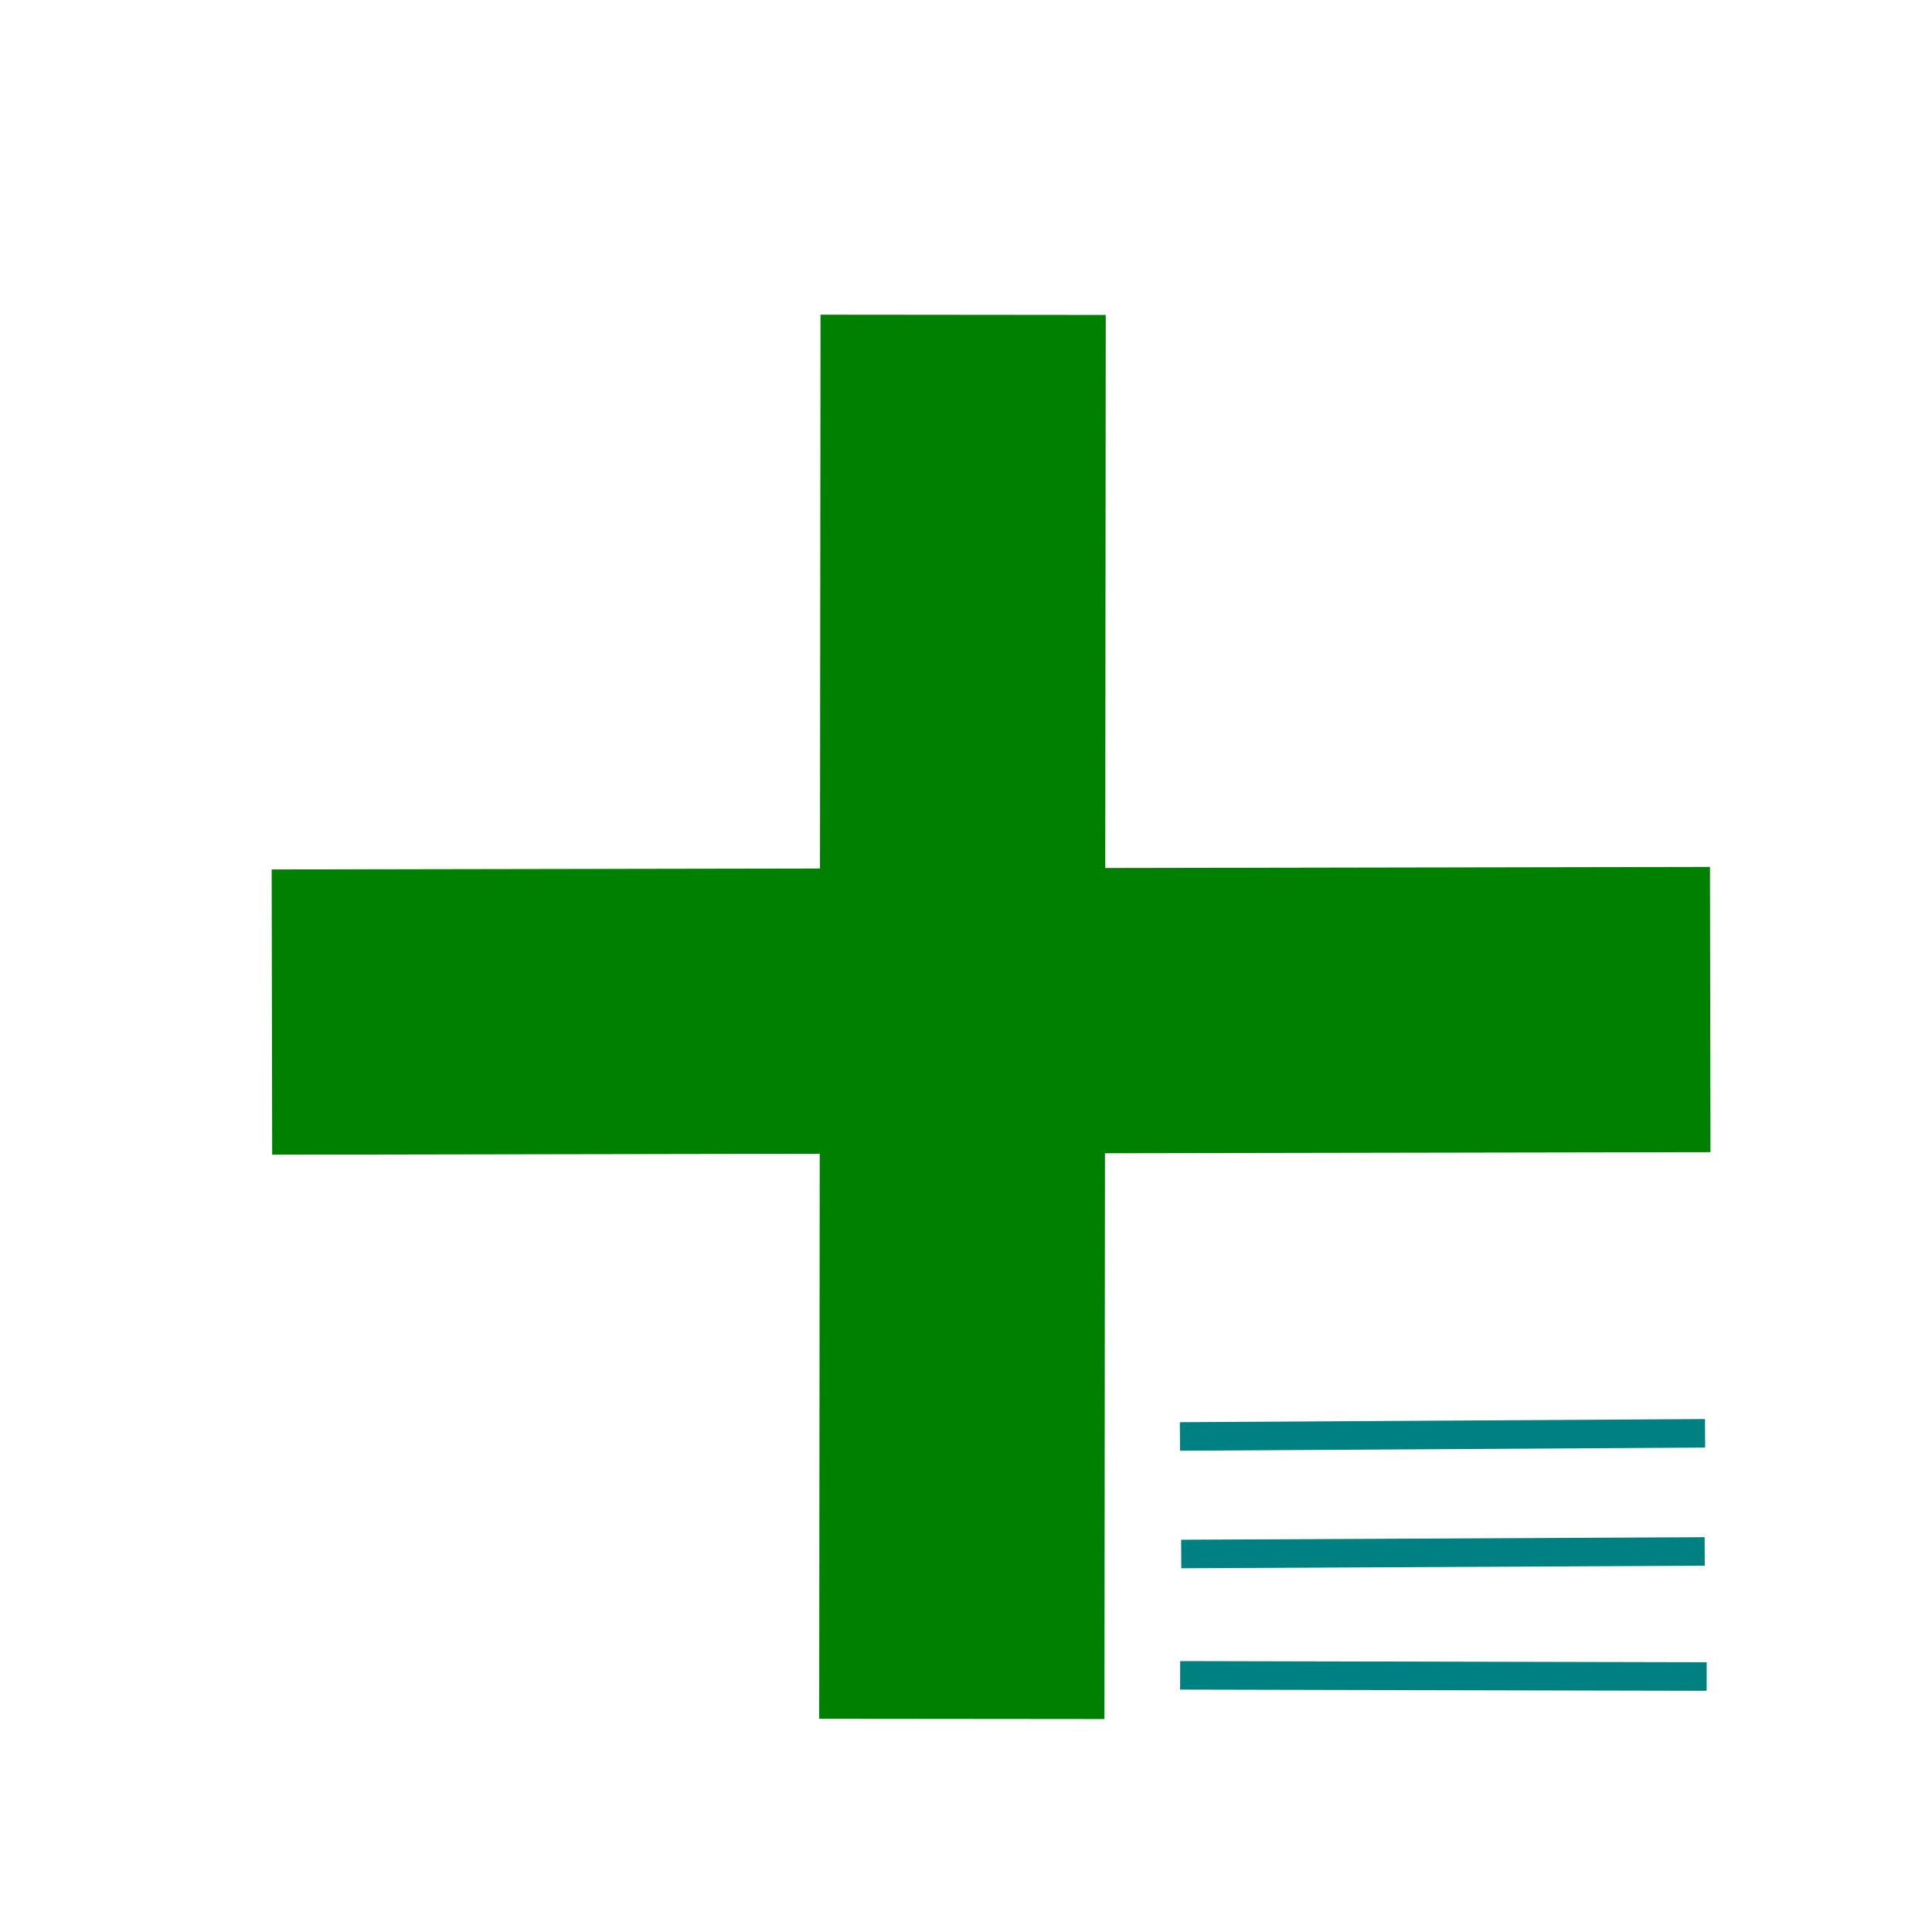 <?xml version="1.0" encoding="UTF-8" standalone="no"?>
<!-- Created with Inkscape (http://www.inkscape.org/) -->

<svg
   xmlns:dc="http://purl.org/dc/elements/1.1/"
   xmlns:cc="http://creativecommons.org/ns#"
   xmlns:rdf="http://www.w3.org/1999/02/22-rdf-syntax-ns#"
   xmlns:svg="http://www.w3.org/2000/svg"
   xmlns="http://www.w3.org/2000/svg"
   xmlns:sodipodi="http://sodipodi.sourceforge.net/DTD/sodipodi-0.dtd"
   xmlns:inkscape="http://www.inkscape.org/namespaces/inkscape"
   width="256"
   height="256"
   viewBox="0 0 67.733 67.733"
   version="1.1"
   id="svg4561"
   inkscape:version="0.92.2 (5c3e80d, 2017-08-06)"
   sodipodi:docname="addCategoryItems.svg"
   inkscape:export-filename="C:\Users\Filip\Desktop\SHOPKING\CODE\ShopKing\src\resources\images\addCategoryItems.png"
   inkscape:export-xdpi="24.000002"
   inkscape:export-ydpi="24.000002">
  <defs
     id="defs4555" />
  <sodipodi:namedview
     id="base"
     pagecolor="#ffffff"
     bordercolor="#666666"
     borderopacity="1.0"
     inkscape:pageopacity="0.0"
     inkscape:pageshadow="2"
     inkscape:zoom="12.6"
     inkscape:cx="194.65116"
     inkscape:cy="79.276728"
     inkscape:document-units="mm"
     inkscape:current-layer="layer1"
     showgrid="false"
     units="px"
     inkscape:window-width="1920"
     inkscape:window-height="1001"
     inkscape:window-x="-9"
     inkscape:window-y="-9"
     inkscape:window-maximized="1" />
  <g
     inkscape:label="Vrstva 1"
     inkscape:groupmode="layer"
     id="layer1"
     transform="translate(0,-229.267)">
    <path
       style="fill:none;stroke:#008000;stroke-width:10;stroke-linecap:butt;stroke-linejoin:miter;stroke-opacity:1"
       d="m 33.766,240.304 -0.046,49.226"
       id="path5106"
       inkscape:connector-curvature="0"
       sodipodi:nodetypes="cc" />
    <path
       style="fill:none;stroke:#008000;stroke-width:10;stroke-linecap:butt;stroke-linejoin:miter;stroke-opacity:1"
       d="m 9.533,264.749 50.425,-0.089"
       id="path5108"
       inkscape:connector-curvature="0"
       sodipodi:nodetypes="cc" />
    <path
       style="fill:none;stroke:#008080;stroke-width:1;stroke-linecap:butt;stroke-linejoin:miter;stroke-opacity:1"
       d="m 41.367,279.627 18.41,-0.11"
       id="path5110"
       inkscape:connector-curvature="0"
       sodipodi:nodetypes="cc" />
    <path
       style="fill:none;stroke:#008080;stroke-width:1;stroke-linecap:butt;stroke-linejoin:miter;stroke-opacity:1"
       d="M 41.412,283.748 59.764,283.659"
       id="path5112"
       inkscape:connector-curvature="0"
       sodipodi:nodetypes="cc" />
    <path
       style="fill:none;stroke:#008080;stroke-width:1;stroke-linecap:butt;stroke-linejoin:miter;stroke-opacity:1"
       d="m 41.374,288.002 18.459,0.042"
       id="path5114"
       inkscape:connector-curvature="0"
       sodipodi:nodetypes="cc" />
  </g>
</svg>
